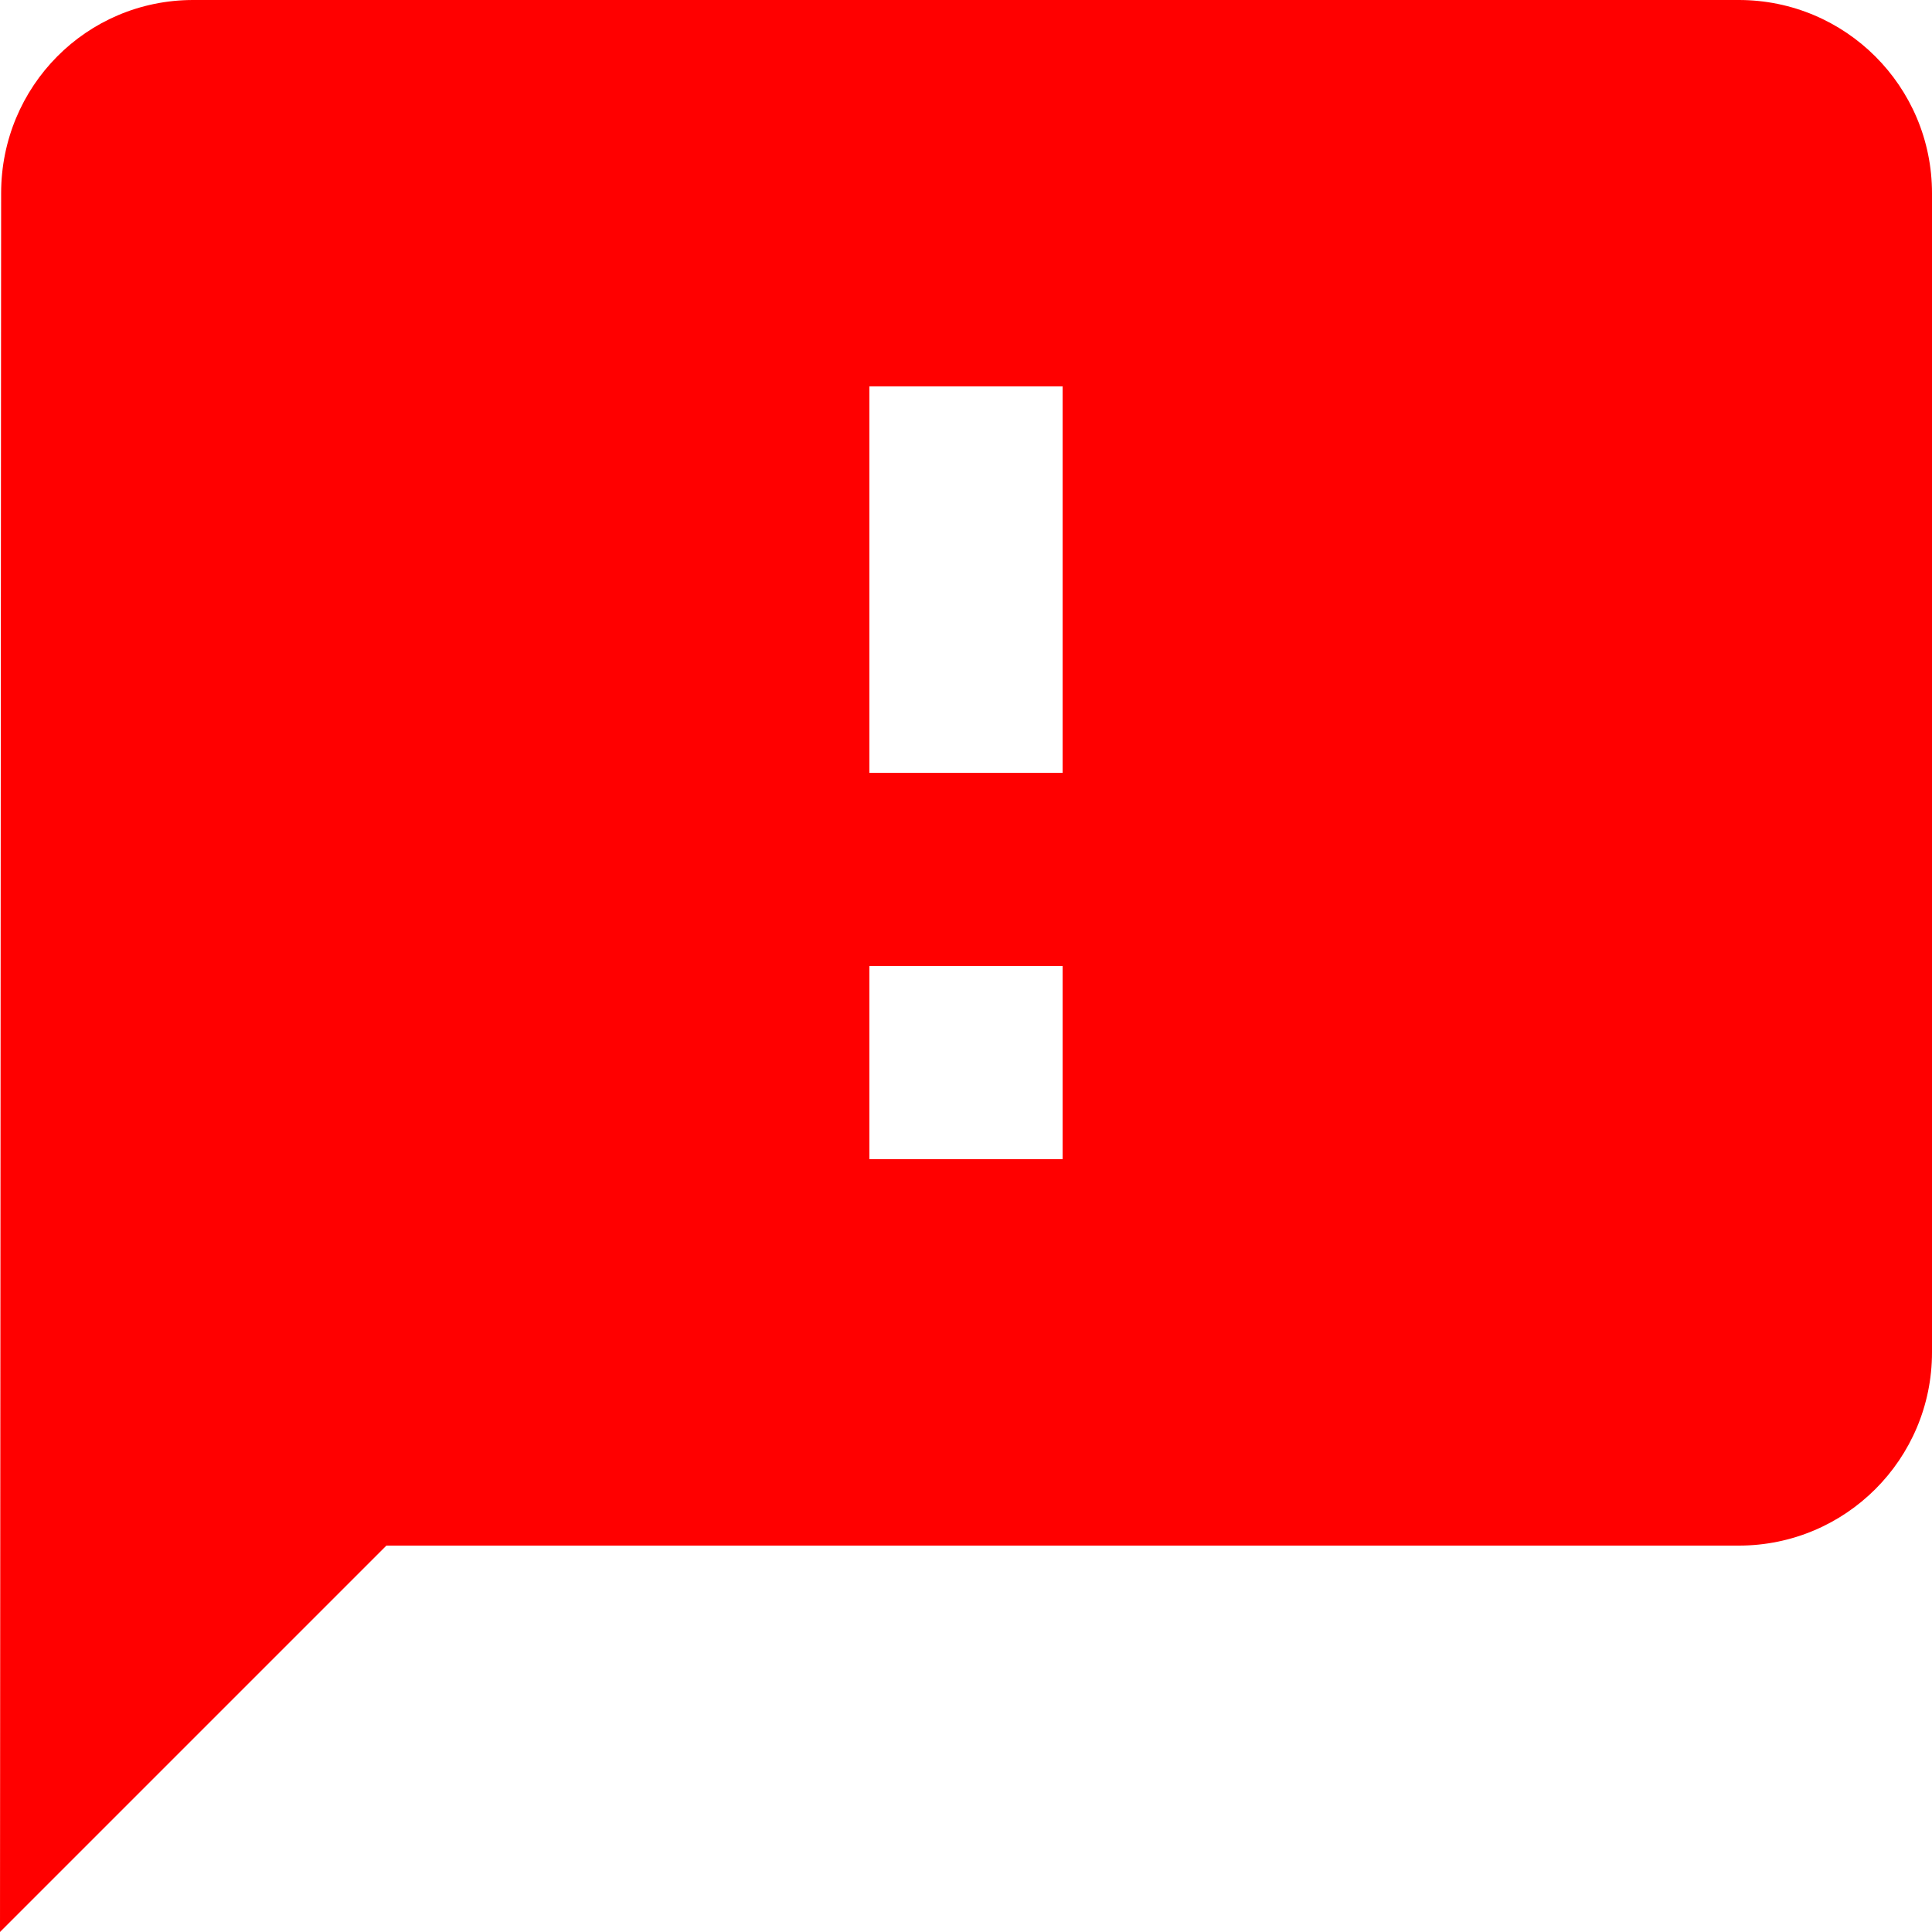 <?xml version="1.0" encoding="utf-8"?>
<!-- Generator: Adobe Illustrator 24.0.3, SVG Export Plug-In . SVG Version: 6.00 Build 0)  -->
<svg version="1.1" id="Capa_1" xmlns="http://www.w3.org/2000/svg" xmlns:xlink="http://www.w3.org/1999/xlink" x="0px" y="0px"
	 viewBox="0 0 512 512" style="enable-background:new 0 0 512 512;" xml:space="preserve">
<style type="text/css">
	.st0{fill:#FF0000;}
</style>
<g>
	<g>
		<g>
			<path class="st0" d="M460.8,0H51.2C22.9,0,0.3,22.9,0.3,51.2L0,512l102.4-102.4h358.4c28.3,0,51.2-22.9,51.2-51.2V51.2
				C512,22.9,489.1,0,460.8,0z M281.6,307.2h-51.2V256h51.2V307.2L281.6,307.2z M281.6,204.8h-51.2V102.4h51.2V204.8L281.6,204.8z"
				/>
		</g>
	</g>
</g>
</svg>
